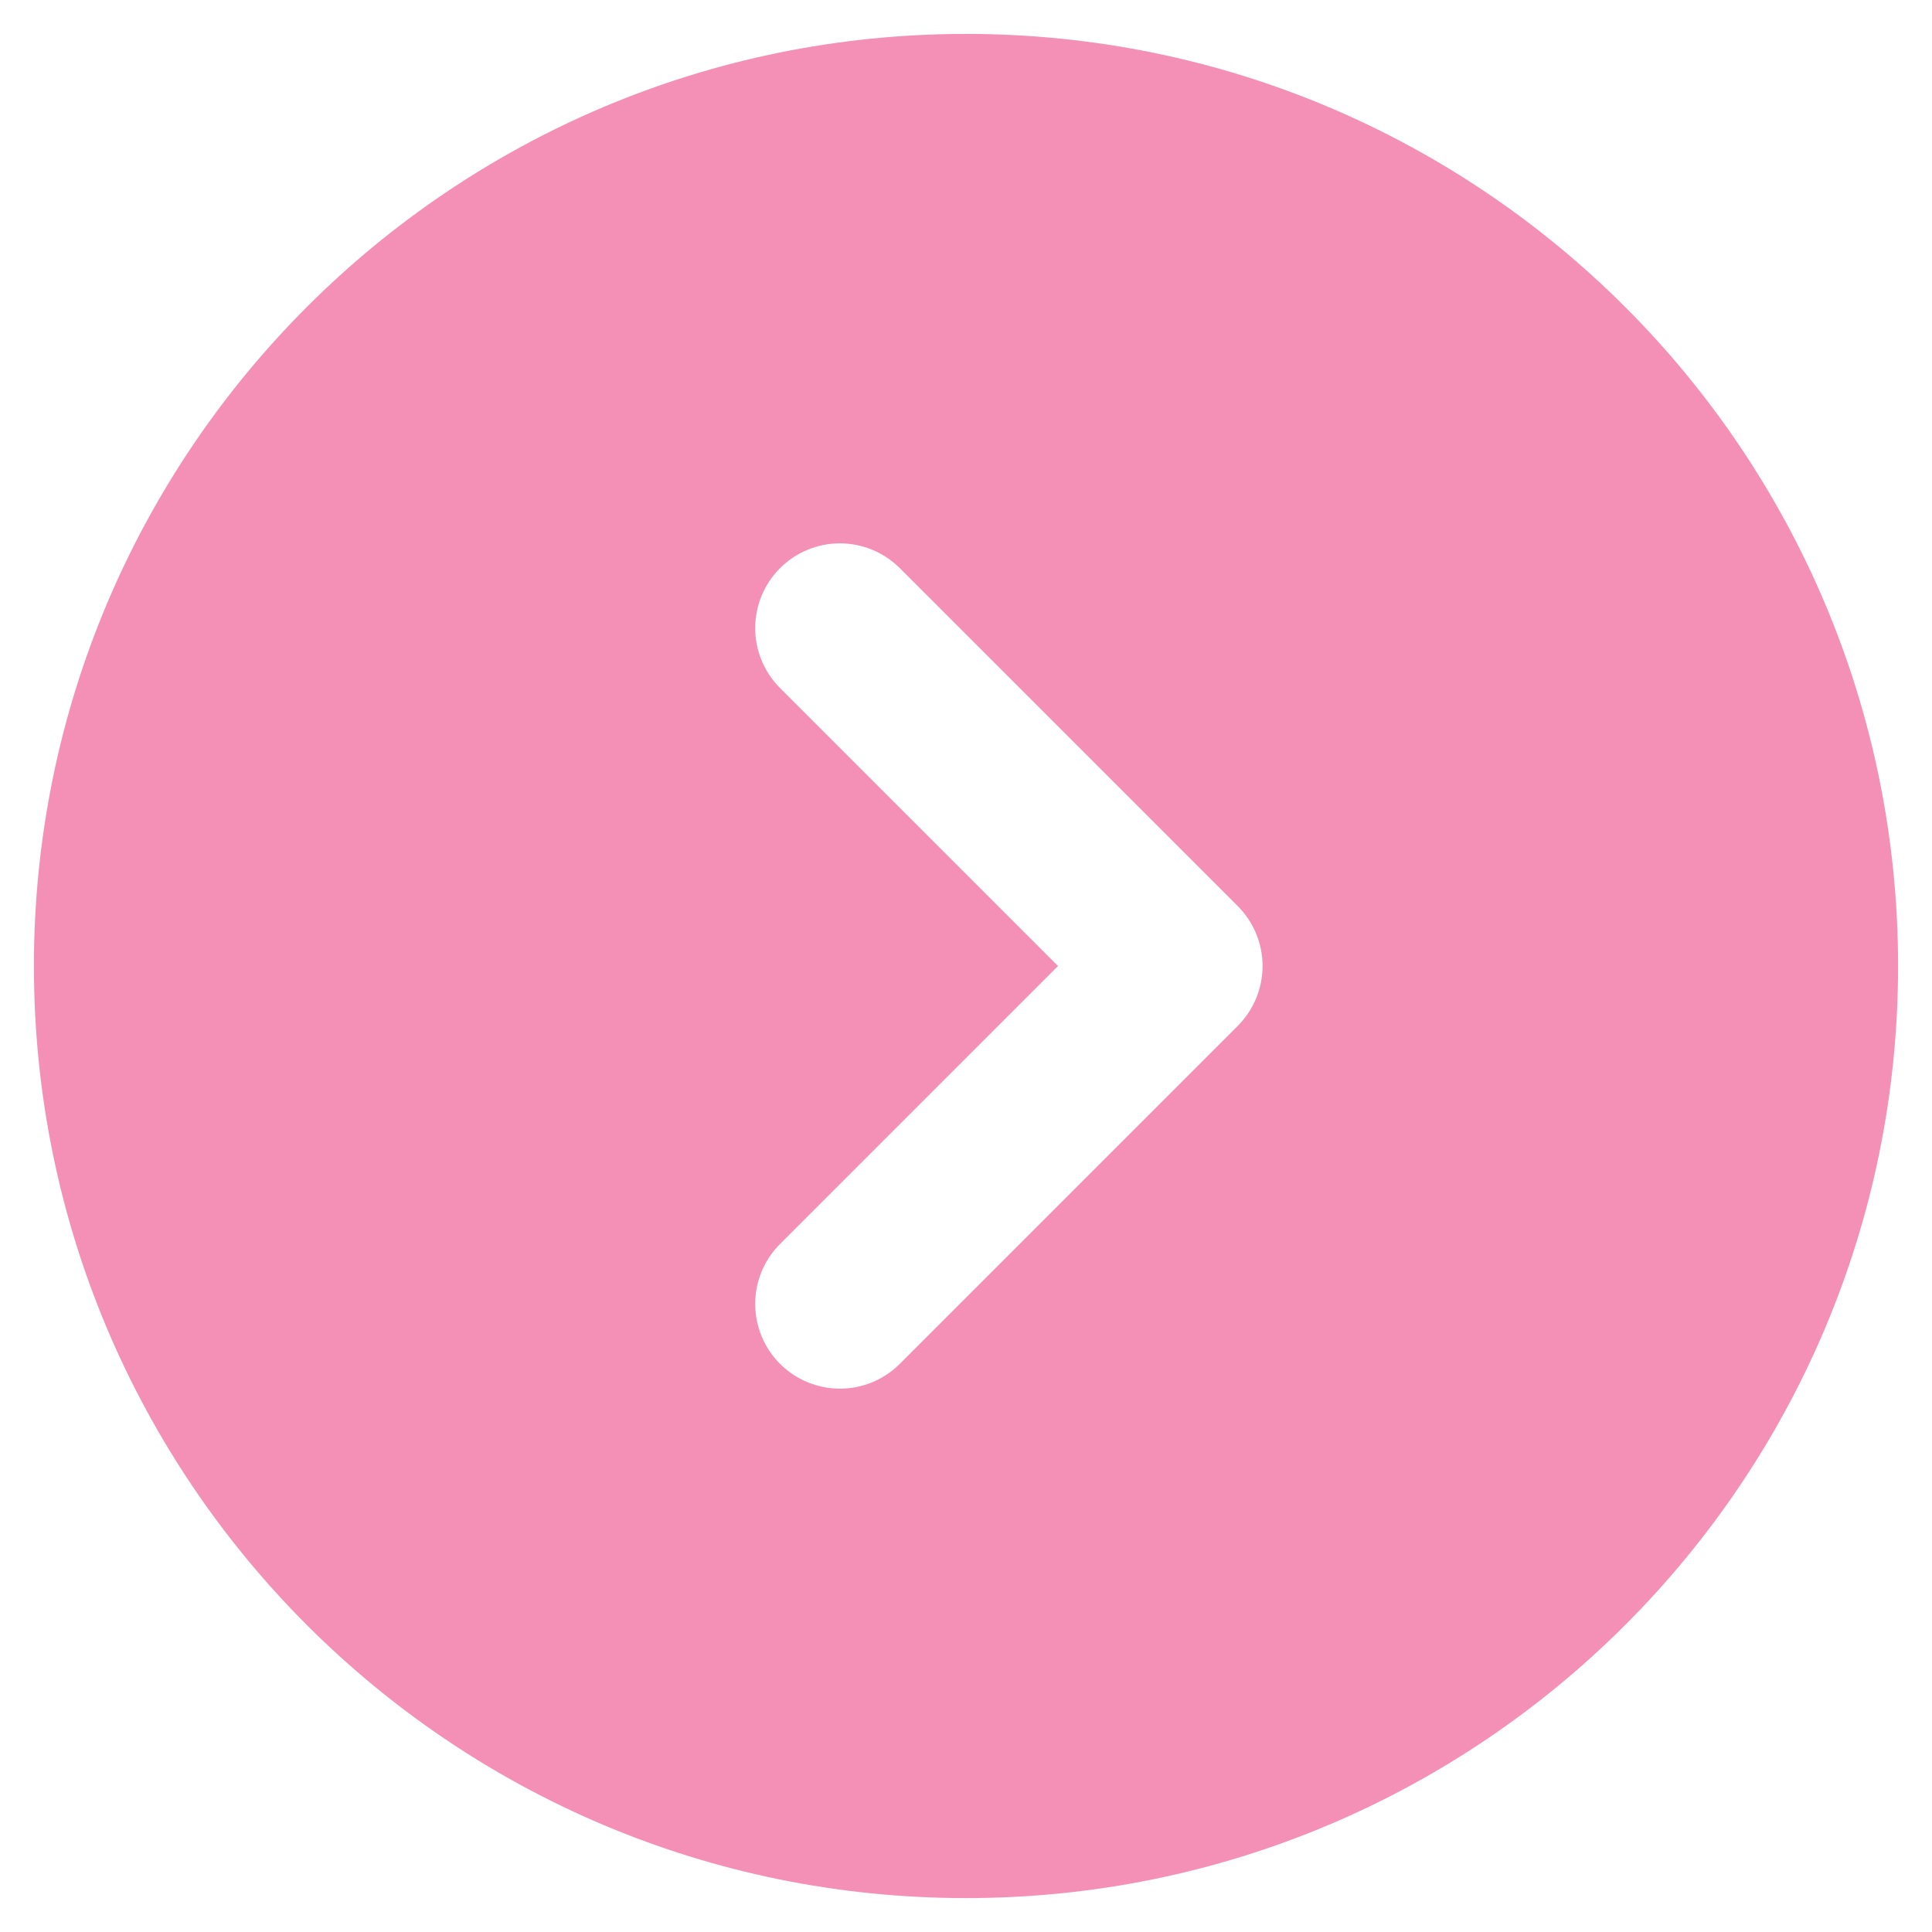 <svg width="38" height="38" viewBox="0 0 38 38" xmlns="http://www.w3.org/2000/svg">
<path fill-rule="evenodd" clip-rule="evenodd" d="M19 0.667C8.875 0.667 0.667 8.875 0.667 19C0.667 29.125 8.875 37.333 19 37.333C29.125 37.333 37.333 29.125 37.333 19C37.333 8.875 29.125 0.667 19 0.667ZM15.322 13.512C15.018 13.197 14.85 12.776 14.854 12.339C14.858 11.902 15.033 11.484 15.342 11.175C15.651 10.866 16.069 10.691 16.506 10.687C16.943 10.684 17.364 10.851 17.678 11.155L24.345 17.822C24.657 18.134 24.833 18.558 24.833 19C24.833 19.442 24.657 19.866 24.345 20.178L17.678 26.845C17.364 27.149 16.943 27.317 16.506 27.313C16.069 27.309 15.651 27.134 15.342 26.825C15.033 26.516 14.858 26.098 14.854 25.661C14.85 25.224 15.018 24.803 15.322 24.488L20.81 19L15.322 13.512Z"
      fill="rgb(244,144,182)"/>
</svg>
